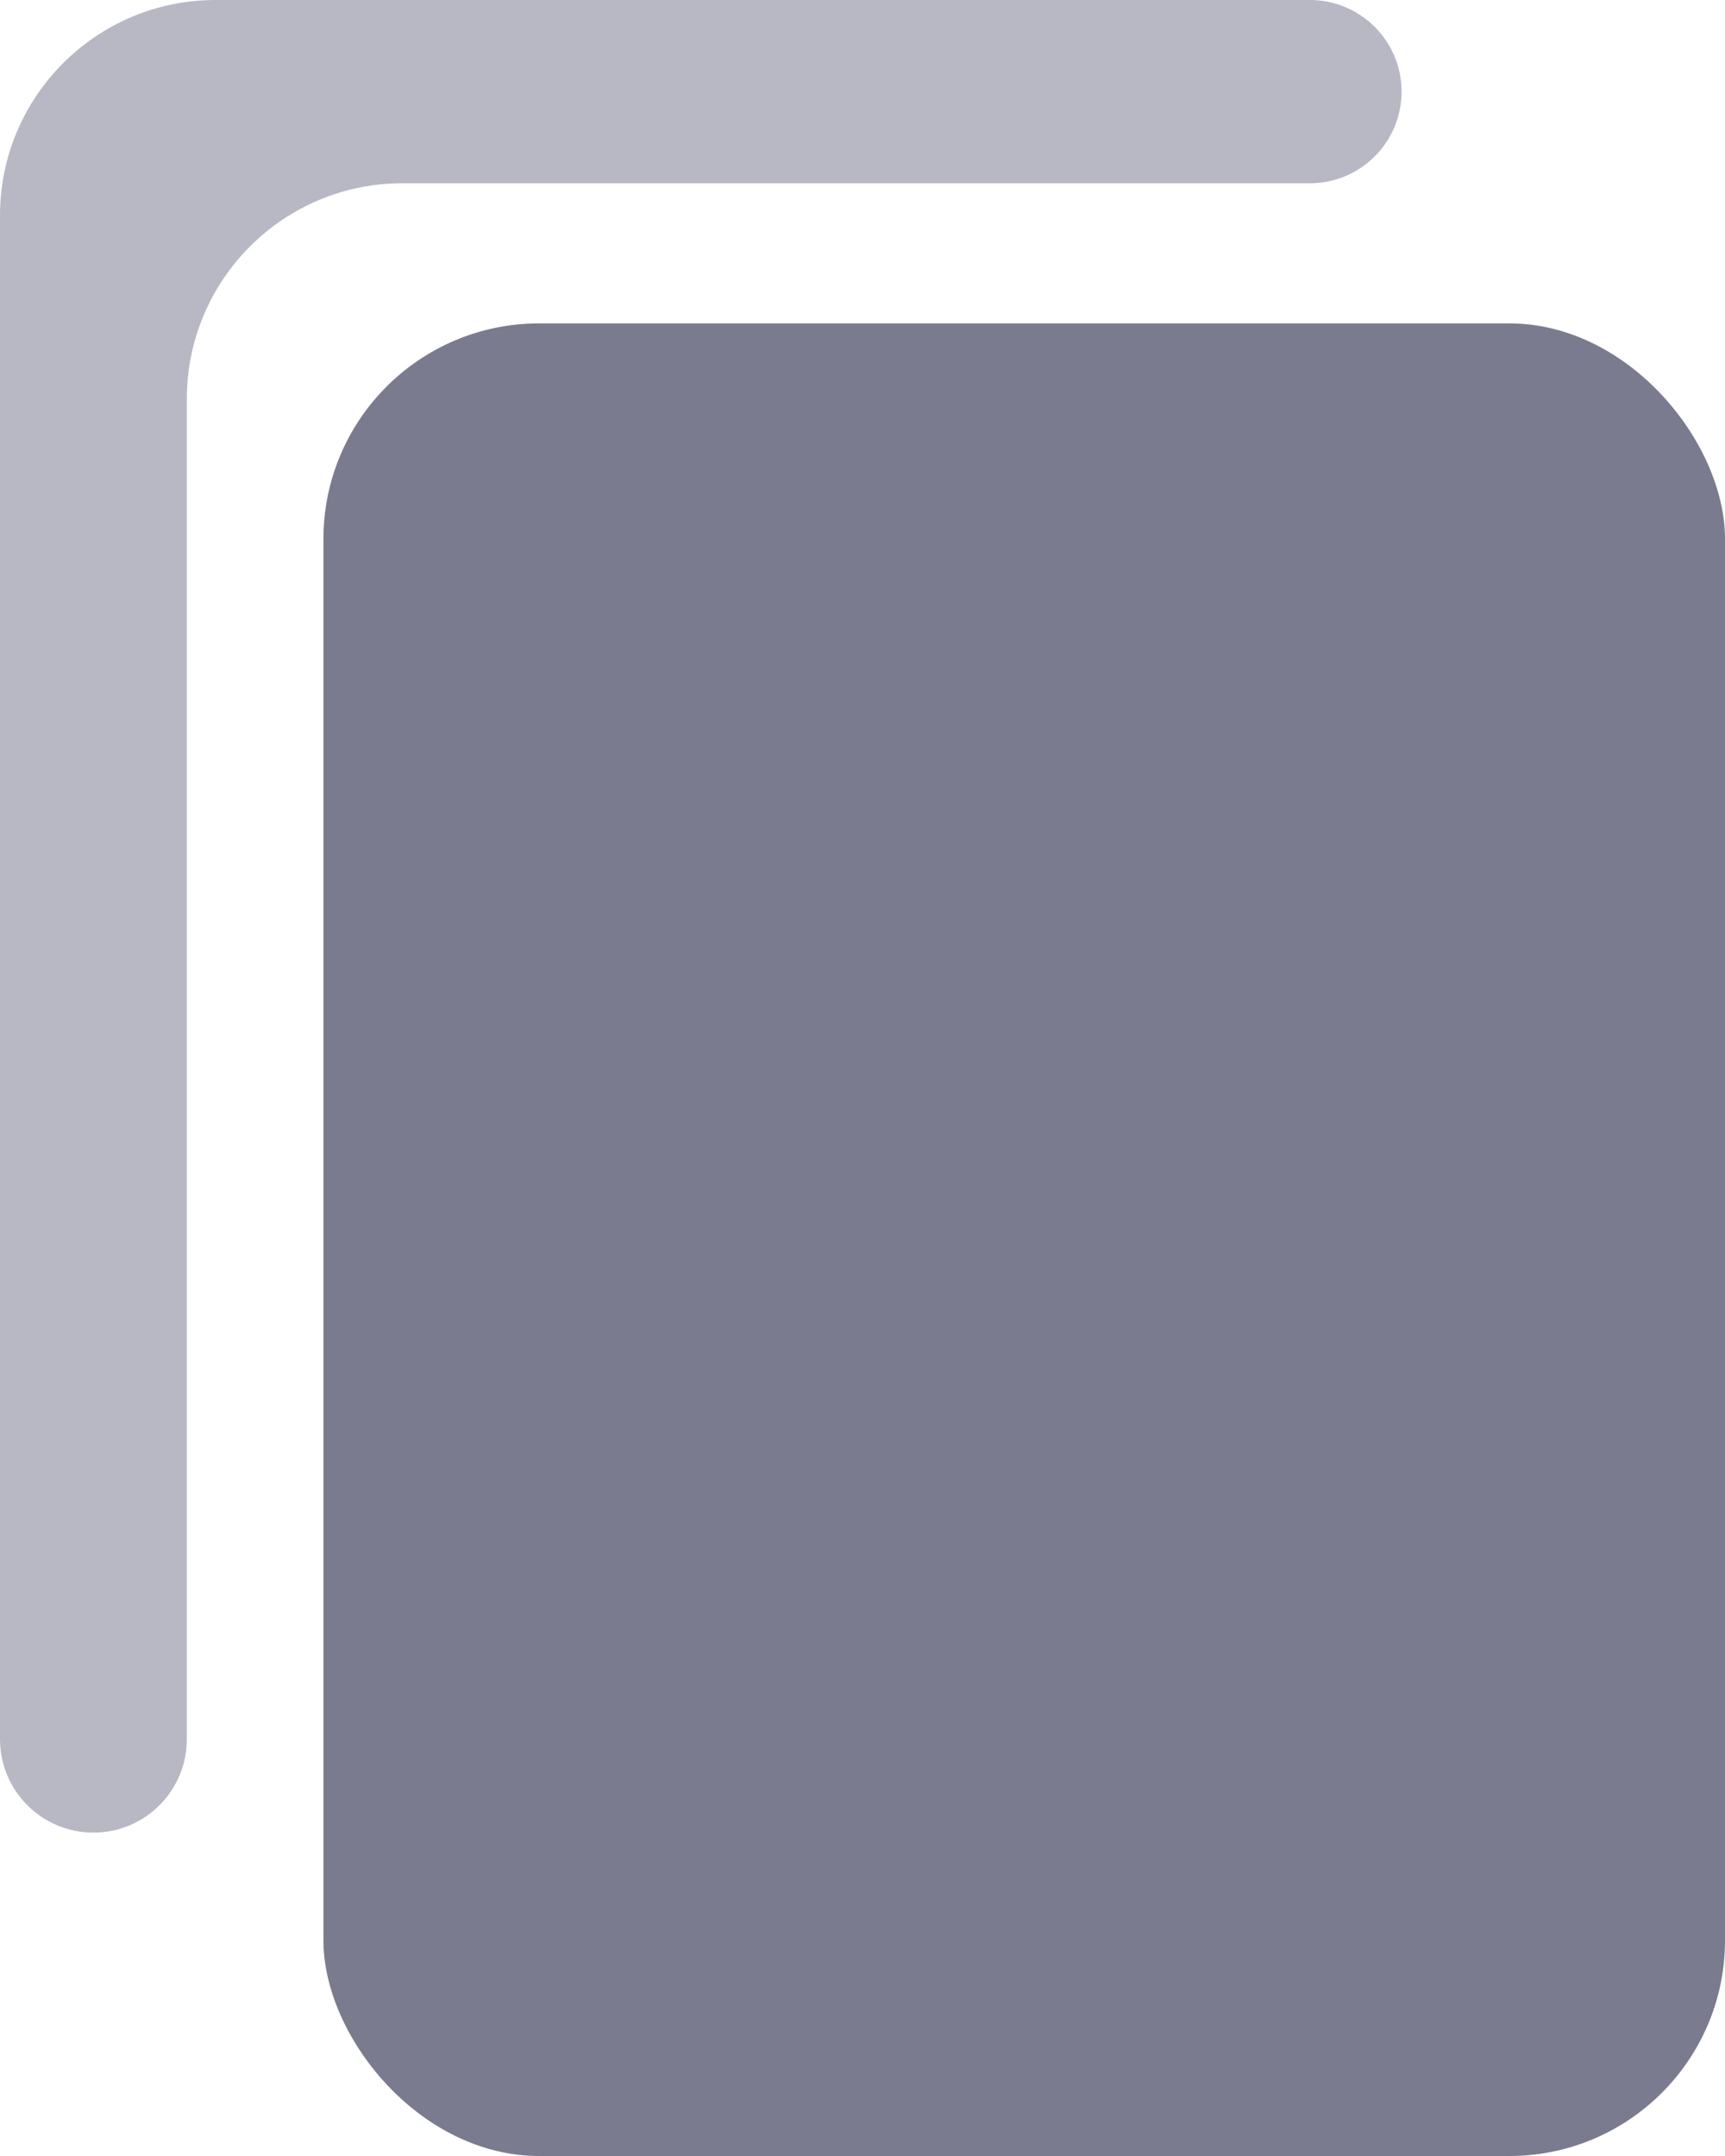 <svg width="16" height="20" viewBox="0 0 16 20" fill="none" xmlns="http://www.w3.org/2000/svg">
<path d="M0 2C0 0.895 0.895 0 2 0H12.15C12.619 0 13 0.381 13 0.85C13 1.319 12.619 1.7 12.15 1.7H3.733C2.629 1.7 1.733 2.595 1.733 3.7V16.133C1.733 16.612 1.345 17 0.867 17C0.388 17 0 16.612 0 16.133V2Z" fill="#B8B8C4"/>
<rect x="3" y="3" width="13" height="17" rx="2" fill="#7B7B8F"/>
</svg>
